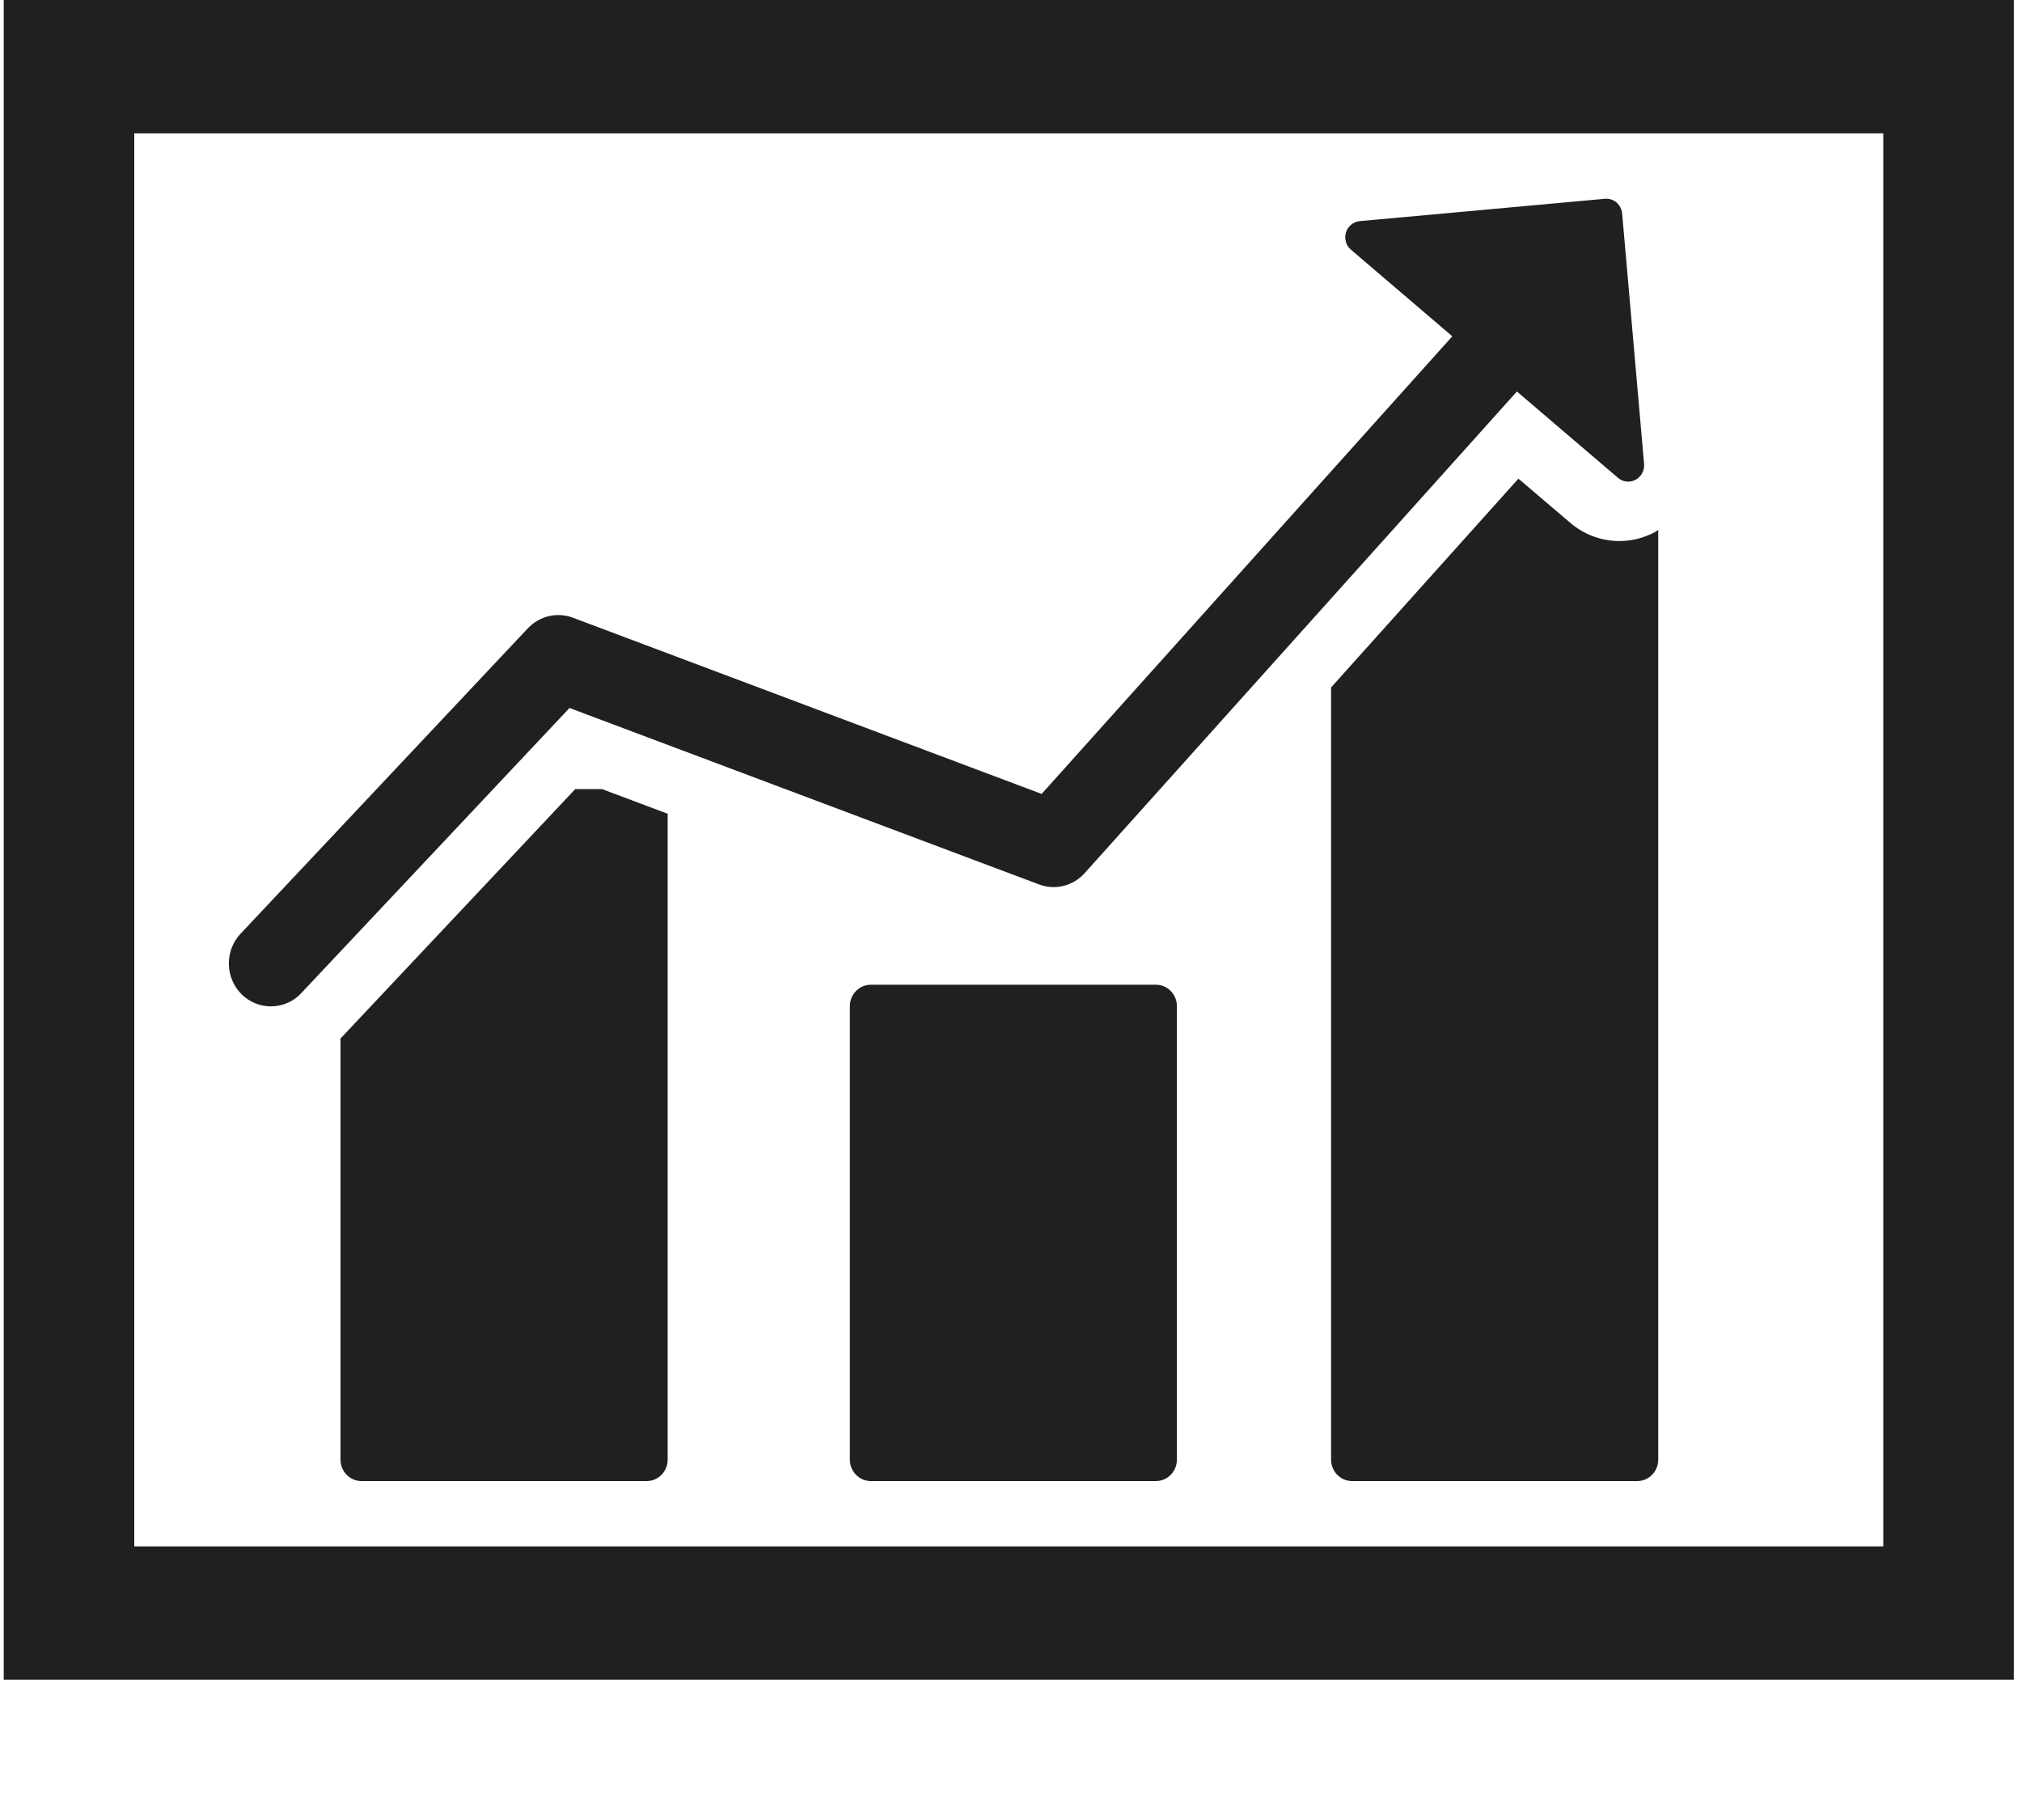 <svg width="20" height="18" viewBox="0 0 20 18" fill="none" xmlns="http://www.w3.org/2000/svg">
<path fill-rule="evenodd" clip-rule="evenodd" d="M0.037 16.613V0H19.919V16.613H0.037ZM1.328 15.294H18.628V1.319H1.328V15.294Z" fill="#202020"/>
<path d="M5.69 7.804L3.368 10.271V14.436C3.368 14.553 3.461 14.648 3.576 14.648H6.396C6.511 14.648 6.604 14.553 6.604 14.436V8.048L5.954 7.804H5.69Z" fill="#202020"/>
<path d="M11.433 9.739H8.614C8.499 9.739 8.406 9.834 8.406 9.952V14.436C8.406 14.553 8.499 14.648 8.614 14.648H11.433C11.548 14.648 11.641 14.553 11.641 14.436V9.951C11.641 9.834 11.548 9.739 11.433 9.739Z" fill="#202020"/>
<path d="M15.532 5.171L15.019 4.734L13.166 6.799V14.436C13.166 14.553 13.259 14.648 13.374 14.648H16.194C16.309 14.648 16.402 14.553 16.402 14.436V5.241C16.39 5.248 16.38 5.257 16.368 5.263C16.261 5.32 16.139 5.351 16.018 5.351C15.84 5.351 15.668 5.287 15.532 5.171Z" fill="#202020"/>
<path d="M2.679 9.953C2.788 9.953 2.898 9.91 2.979 9.823L5.633 7.002L10.277 8.747C10.436 8.807 10.613 8.763 10.728 8.636L15.004 3.872L16.004 4.726C16.053 4.768 16.122 4.775 16.178 4.745C16.234 4.715 16.268 4.653 16.262 4.588L16.045 2.112C16.037 2.023 15.961 1.958 15.874 1.966L13.449 2.187C13.386 2.193 13.332 2.237 13.313 2.299C13.307 2.32 13.305 2.341 13.307 2.361C13.31 2.403 13.33 2.443 13.363 2.47L14.365 3.326L10.303 7.852L5.666 6.109C5.511 6.051 5.337 6.092 5.222 6.213L2.38 9.234C2.22 9.403 2.226 9.672 2.391 9.835C2.472 9.914 2.576 9.953 2.679 9.953Z" fill="#202020"/>
</svg>
